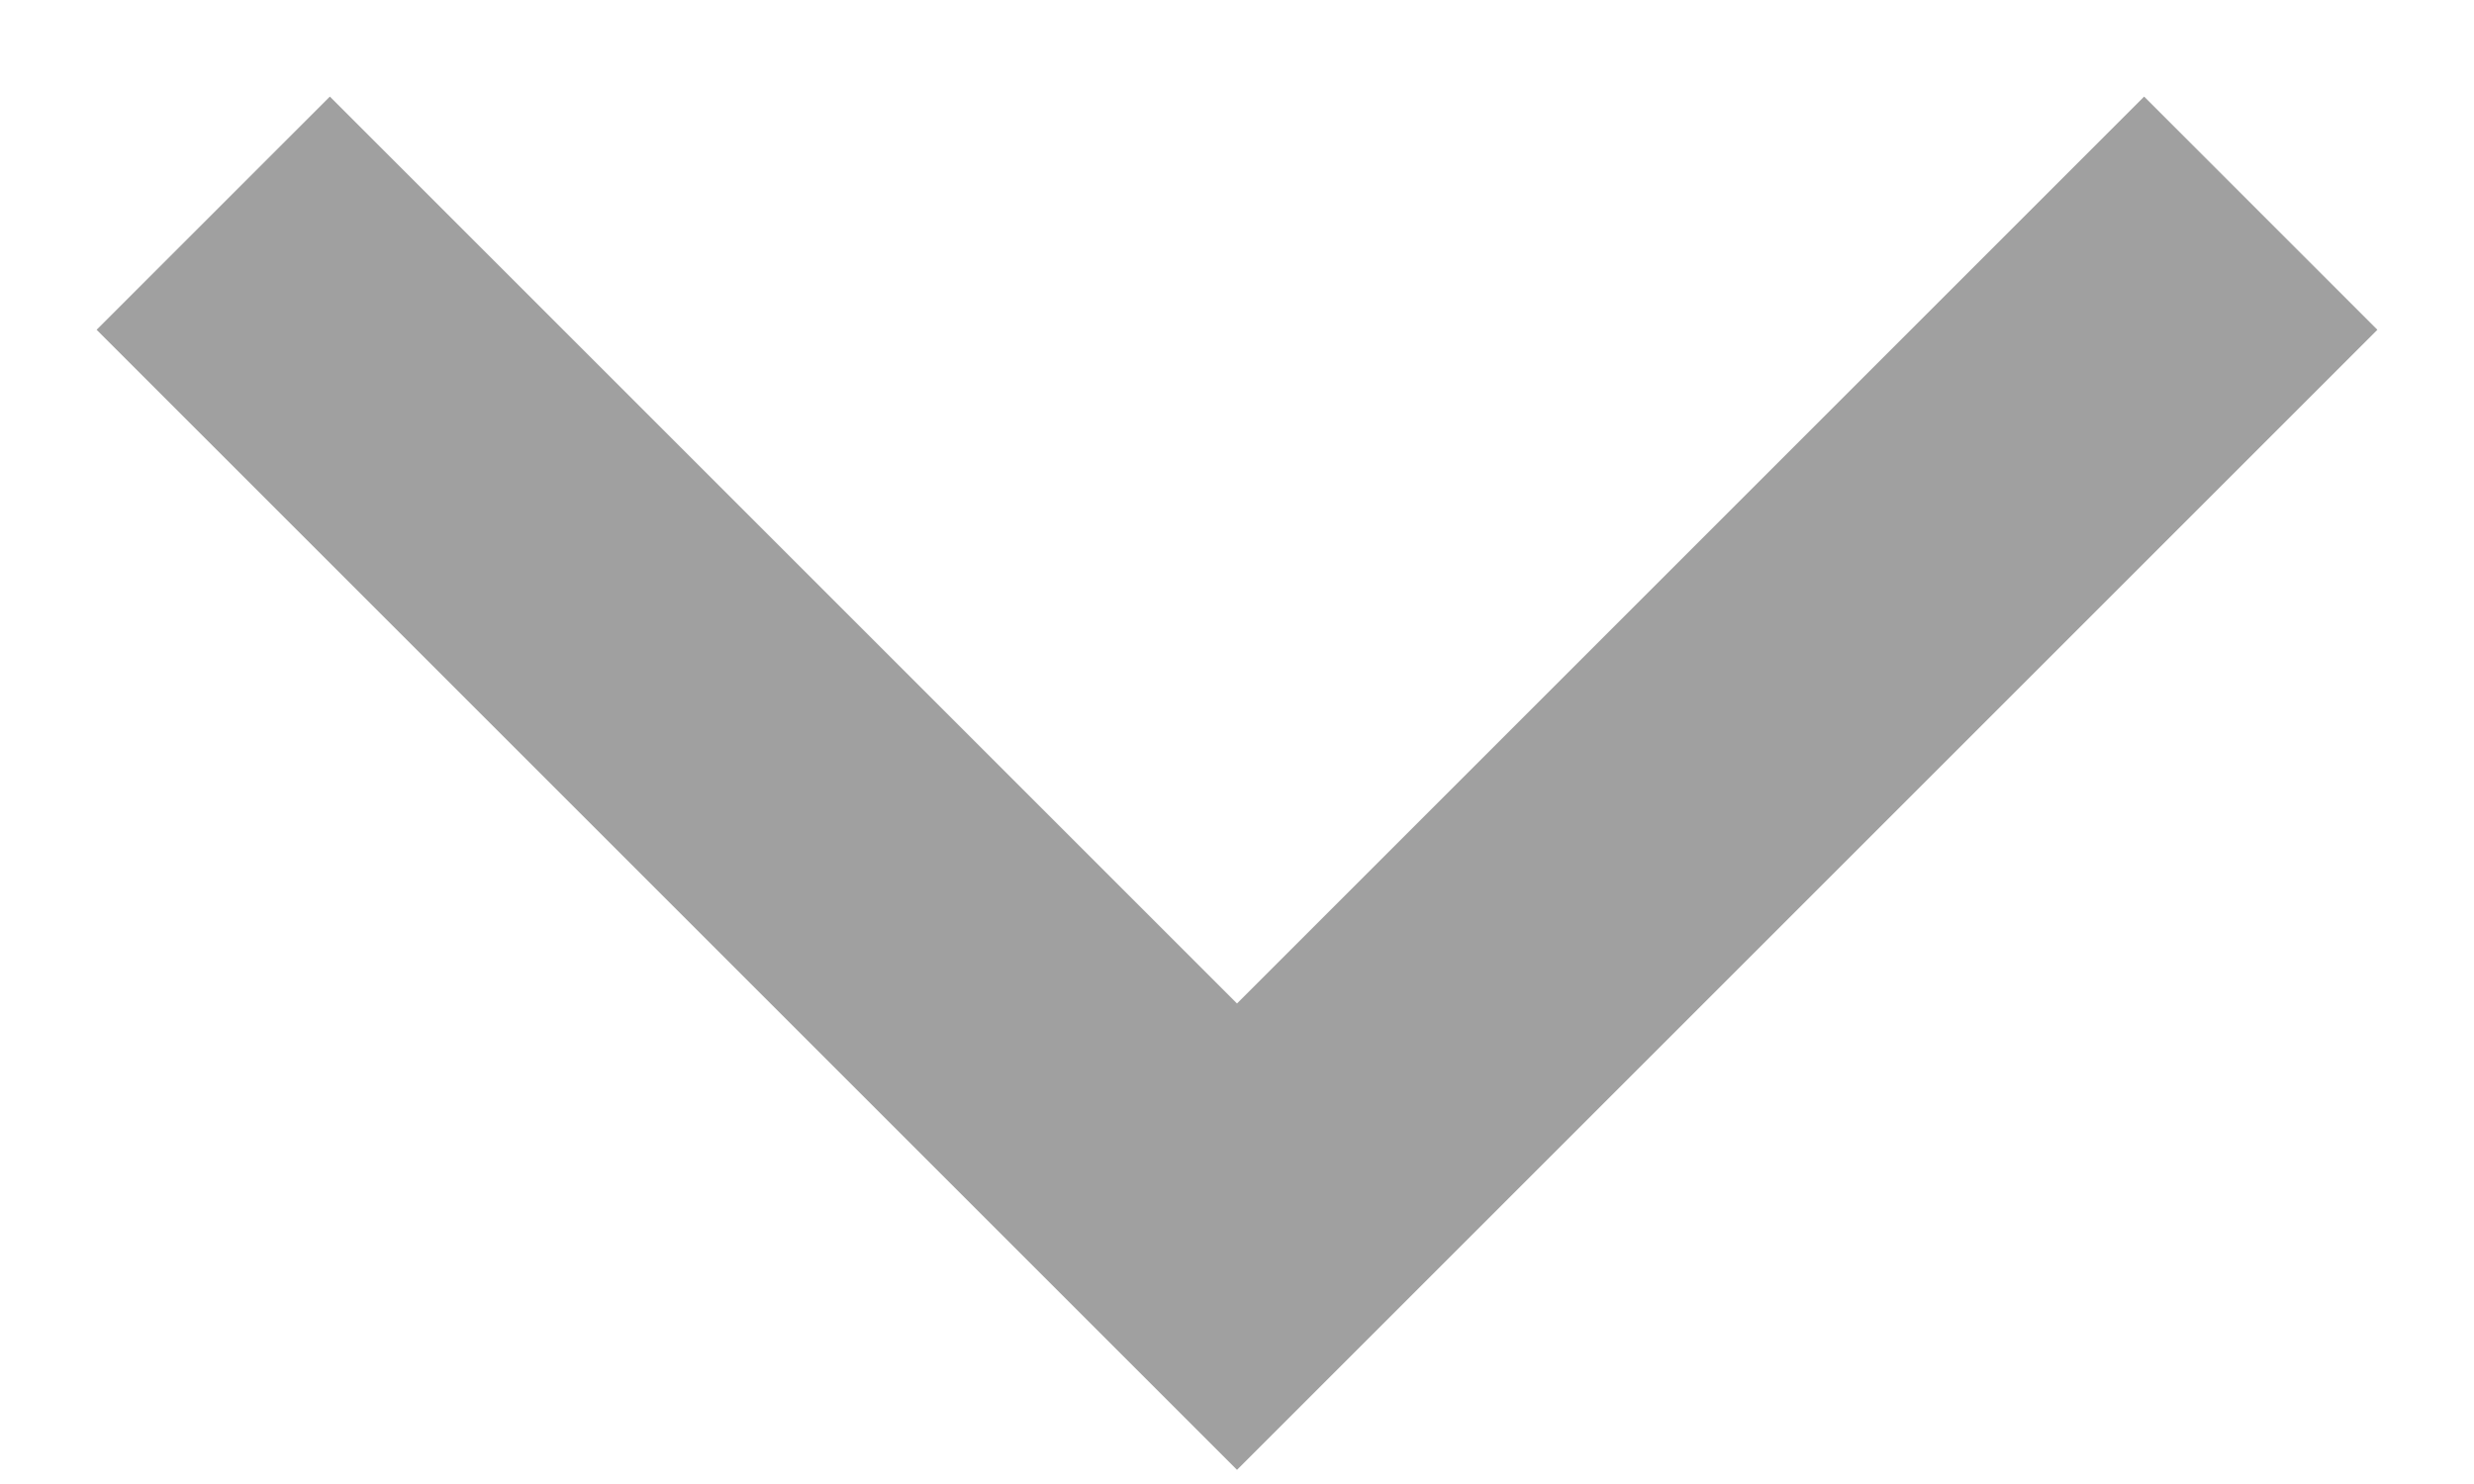 <svg width="15" height="9" viewBox="0 0 15 9" fill="none" xmlns="http://www.w3.org/2000/svg">
<g id="aboard_detail_counter_dislike_icon">
<path id="Vector" d="M2 2L7.5 7.5L13 2" stroke="#A0A0A0" stroke-width="2" stroke-miterlimit="10" stroke-linecap="square"/>
</g>
</svg>
